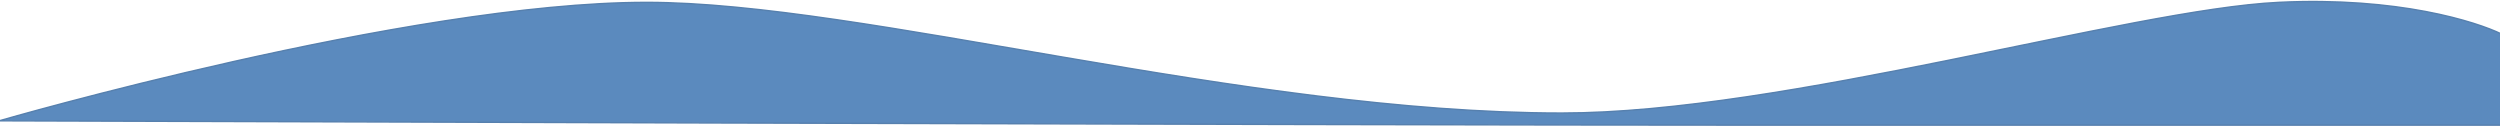 <svg width="1728" height="87" viewBox="0 0 1728 87" fill="none" xmlns="http://www.w3.org/2000/svg">
<path d="M1574.94 1.642C1657.74 -2.358 1711.83 15.167 1729 23.5V86.5H1210C923.5 86.5 -0.5 83.5 -0.5 83.5C-0.5 83.5 281.938 1.642 446.938 1.642C596.938 1.642 859.938 78.142 1079.44 78.142C1233.94 78.142 1471.44 6.642 1574.94 1.642Z" fill="#5B8ABE" stroke="#5680AE"/>
</svg>

